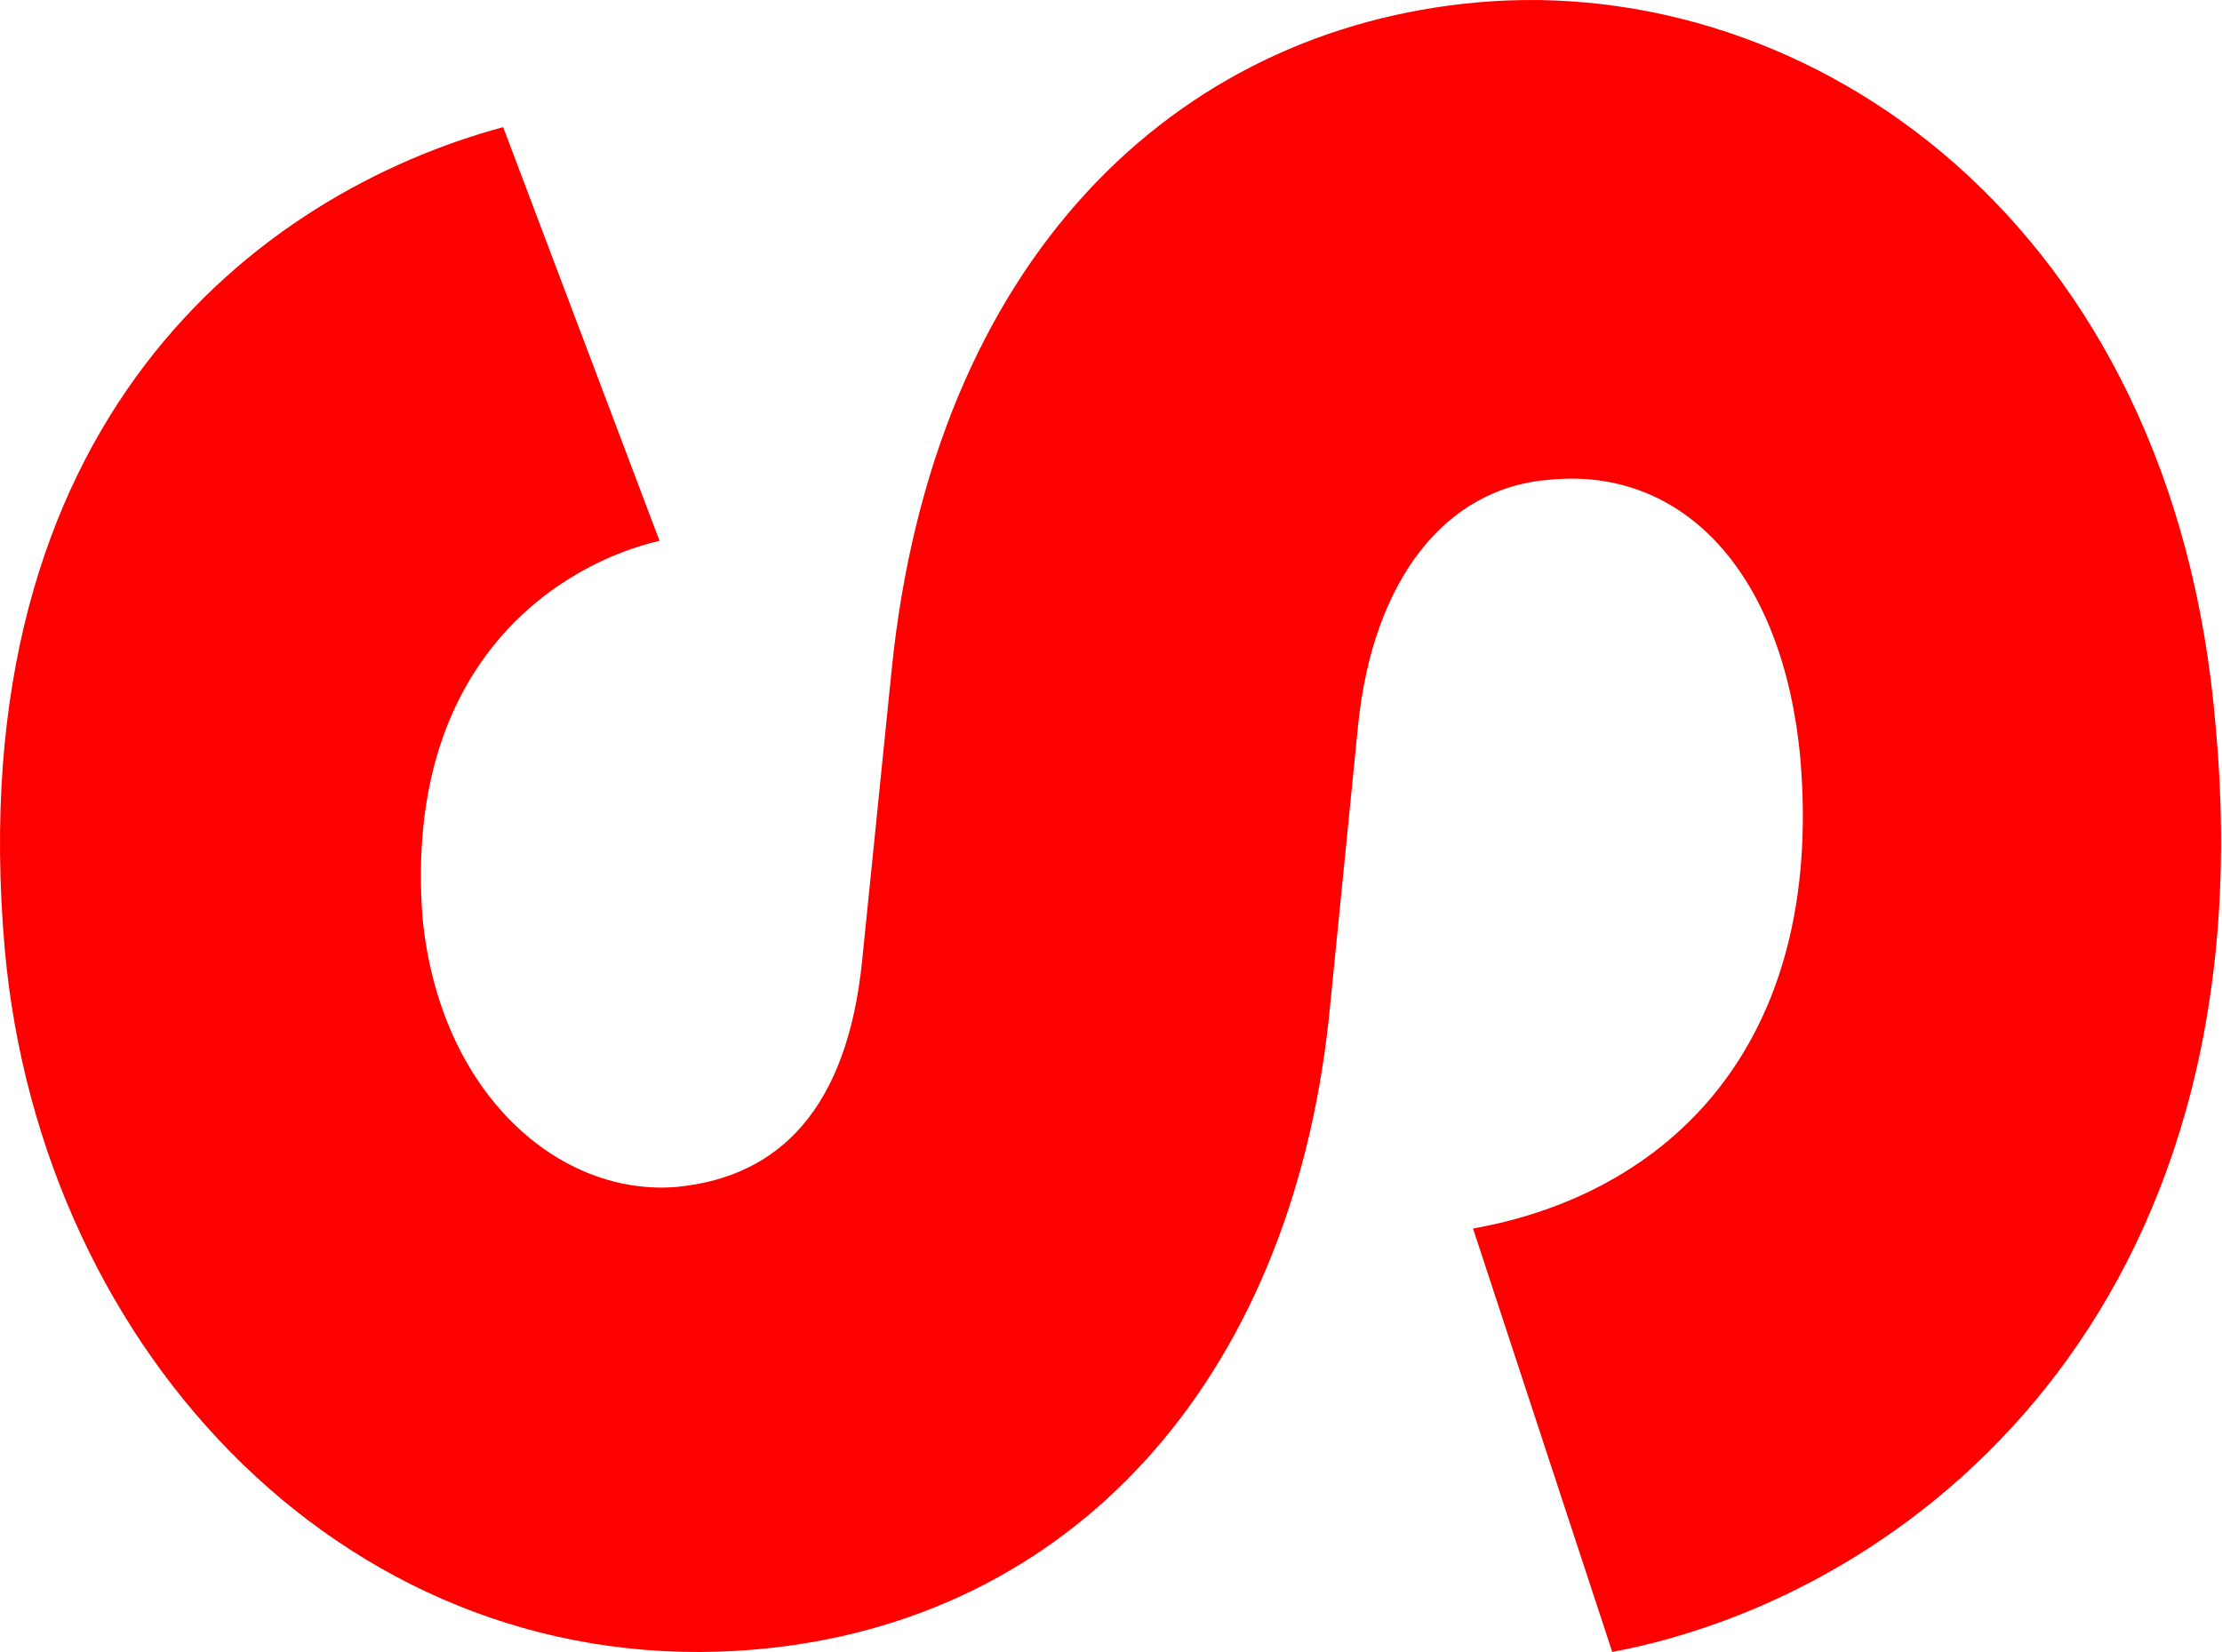 <?xml version="1.0" encoding="UTF-8"?>
<svg width="78px" height="58px" viewBox="0 0 78 58" version="1.1" xmlns="http://www.w3.org/2000/svg" xmlns:xlink="http://www.w3.org/1999/xlink">
    <!-- Generator: Sketch 57.1 (83088) - https://sketch.com -->
    <title>logo</title>
    <desc>Created with Sketch.</desc>
    <g id="Mockup_moodle-design" stroke="none" stroke-width="1" fill="none" fill-rule="evenodd">
        <g id="Dashboard-/-CourseOverview-Blocks" transform="translate(-119, -29)" fill="#FF0000" fill-rule="nonzero">
            <g id="MainMenu">
                <g id="logo" transform="translate(119, 29)">
                    <path d="M51.88,0.082 C41.246,1.027 32.756,9.104 31.298,23.541 L30.269,33.681 C29.754,38.923 27.353,41.329 23.751,41.672 C19.635,42.016 15.433,38.407 14.832,32.22 C14.146,23.111 19.806,19.76 23.151,18.987 L17.662,4.464 C9.087,6.784 -1.461,14.776 0.168,33.337 C1.454,47.602 12.431,59.117 26.495,57.914 C37.558,56.968 45.276,48.547 46.648,35.743 L47.677,25.431 C48.192,20.447 50.679,17.096 54.452,16.838 C59.083,16.409 62.599,20.104 63.199,26.634 C64.057,36.774 58.483,41.93 51.708,43.133 L56.596,58 C67.059,56.023 79.665,46.055 77.778,25.517 C76.32,7.815 63.542,-0.95 51.88,0.082 Z" id="Path"></path>
                </g>
            </g>
        </g>
    </g>
</svg>